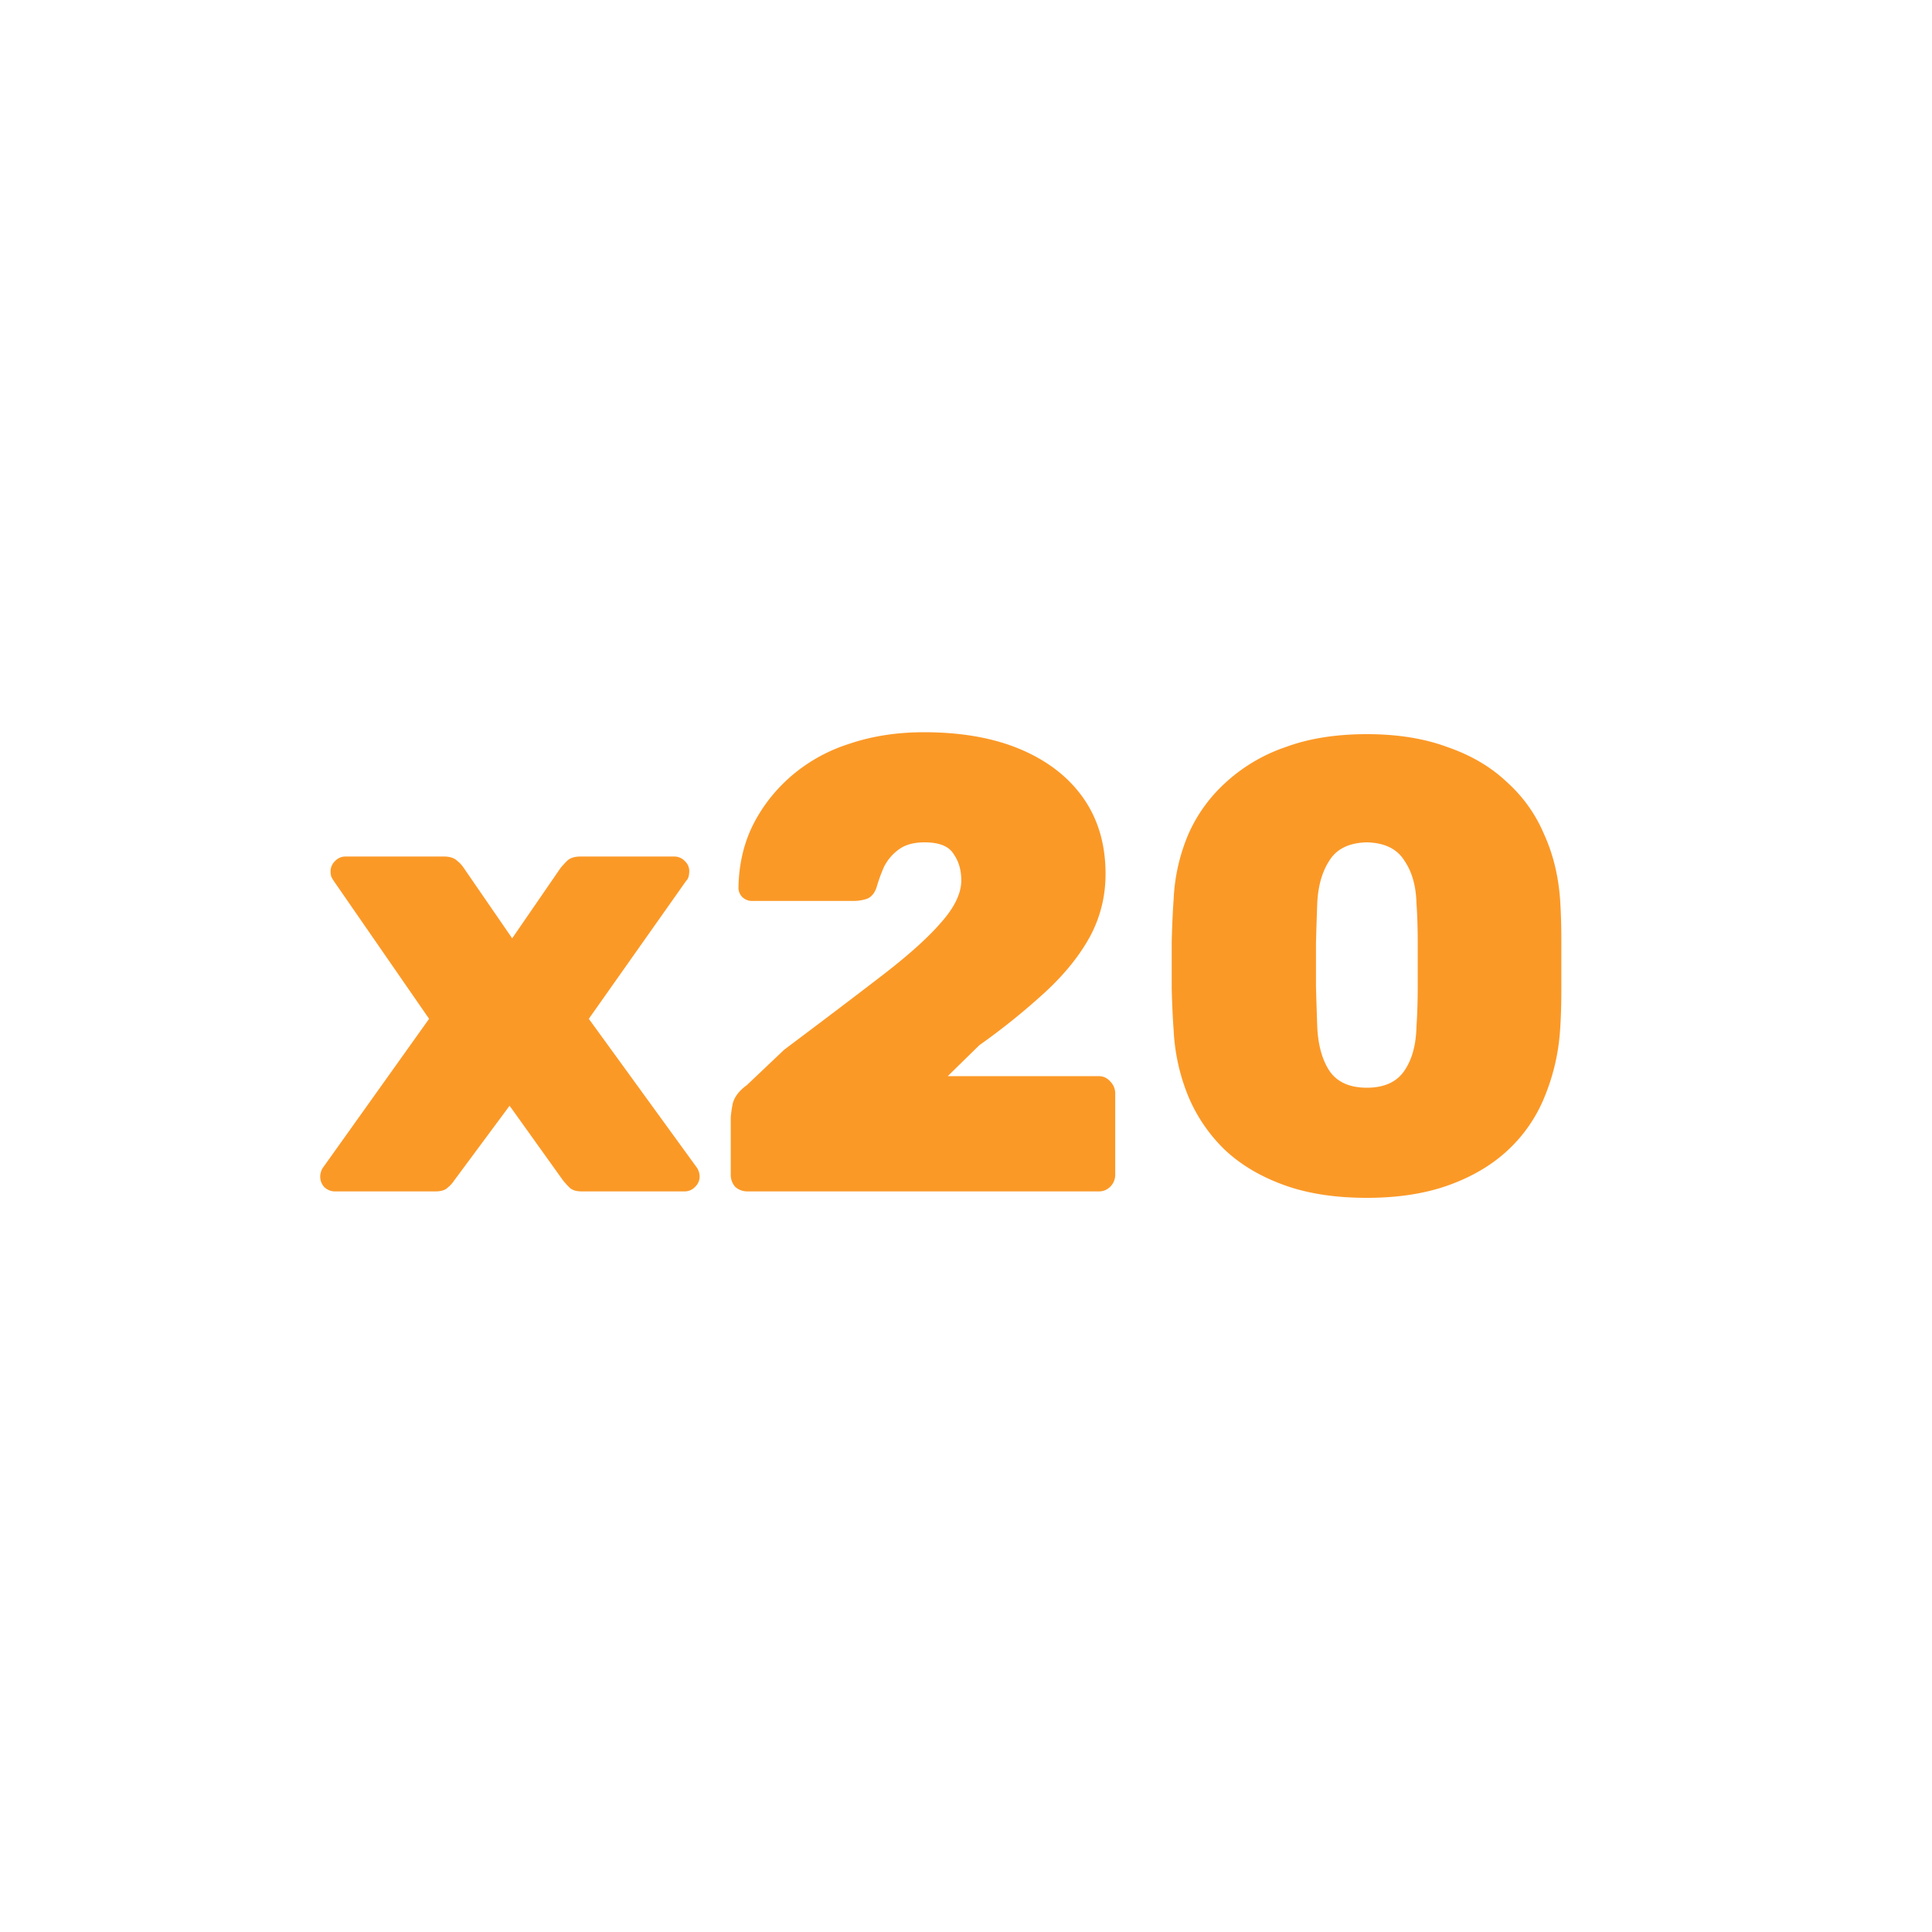 <svg xmlns="http://www.w3.org/2000/svg" width="60" height="60" fill="none">
  <path fill="#FB9927" d="M10.406 37a.463.463 0 0 1-.34-.14.478.478 0 0 1-.1-.46.45.45 0 0 1 .08-.16l3.28-4.6-2.96-4.28a1.31 1.31 0 0 1-.08-.14.66.66 0 0 1-.02-.16.44.44 0 0 1 .14-.32.44.44 0 0 1 .32-.14h3.06c.187 0 .327.047.42.14a.96.96 0 0 1 .2.22l1.5 2.18 1.5-2.18c.053-.067.12-.14.2-.22.093-.093.233-.14.42-.14h2.92a.44.44 0 0 1 .32.14.42.42 0 0 1 .14.3.745.745 0 0 1-.02.18.297.297 0 0 1-.08.14l-3.02 4.28 3.34 4.6a.45.45 0 0 1 .08.16.44.44 0 0 1-.12.46.44.44 0 0 1-.32.14h-3.2c-.173 0-.3-.04-.38-.12a2.715 2.715 0 0 1-.2-.22l-1.66-2.32-1.72 2.32a.96.96 0 0 1-.2.22c-.08.08-.207.12-.38.12h-3.12Zm12.808 0a.558.558 0 0 1-.38-.14.558.558 0 0 1-.14-.38v-1.74c0-.093.02-.247.06-.46.053-.213.2-.407.44-.58l1.16-1.1c1.226-.92 2.246-1.693 3.06-2.32.813-.627 1.42-1.173 1.82-1.64.413-.467.62-.9.62-1.3 0-.32-.08-.593-.24-.82-.147-.24-.447-.36-.9-.36-.334 0-.6.073-.8.22a1.49 1.49 0 0 0-.46.54 4.79 4.79 0 0 0-.22.6c-.054.187-.147.313-.28.38-.134.053-.287.08-.46.08h-3.12a.433.433 0 0 1-.32-.12.407.407 0 0 1-.12-.3c.013-.707.16-1.347.44-1.92.293-.587.693-1.1 1.2-1.54a5.15 5.15 0 0 1 1.8-1c.706-.24 1.48-.36 2.32-.36 1.173 0 2.18.18 3.02.54.84.36 1.486.867 1.94 1.52.453.653.68 1.433.68 2.34 0 .693-.16 1.34-.48 1.94-.32.587-.774 1.153-1.36 1.7a20.992 20.992 0 0 1-2.08 1.68l-.98.96h4.68c.146 0 .266.053.36.16.106.107.16.233.16.38v2.52a.519.519 0 0 1-.16.38.487.487 0 0 1-.36.14h-10.9Zm19.235.2c-.987 0-1.847-.133-2.58-.4-.734-.267-1.347-.633-1.84-1.1a4.984 4.984 0 0 1-1.12-1.64 6.191 6.191 0 0 1-.46-2.06c-.027-.36-.047-.787-.06-1.28v-1.48c.013-.507.033-.947.06-1.32a5.82 5.82 0 0 1 .46-2.02 4.746 4.746 0 0 1 1.18-1.62 5.246 5.246 0 0 1 1.84-1.08c.72-.267 1.56-.4 2.52-.4.946 0 1.78.133 2.5.4.733.253 1.346.613 1.84 1.08.506.453.893.993 1.16 1.62.28.613.446 1.287.5 2.02.026.373.04.813.04 1.32v1.48c0 .493-.014.92-.04 1.28a6.56 6.56 0 0 1-.48 2.06 4.613 4.613 0 0 1-1.12 1.64c-.494.467-1.107.833-1.84 1.1-.734.267-1.587.4-2.56.4Zm0-3.42c.533 0 .92-.173 1.16-.52.24-.347.366-.8.38-1.36.026-.387.04-.807.04-1.26v-1.36c0-.467-.014-.88-.04-1.24-.014-.533-.14-.973-.38-1.32-.227-.36-.614-.547-1.16-.56-.547.013-.934.2-1.16.56-.227.347-.354.787-.38 1.32-.014.36-.027.773-.04 1.24v1.36c.013.453.026.873.04 1.26.026.56.153 1.013.38 1.36.24.347.626.52 1.16.52Z"/>
</svg>
